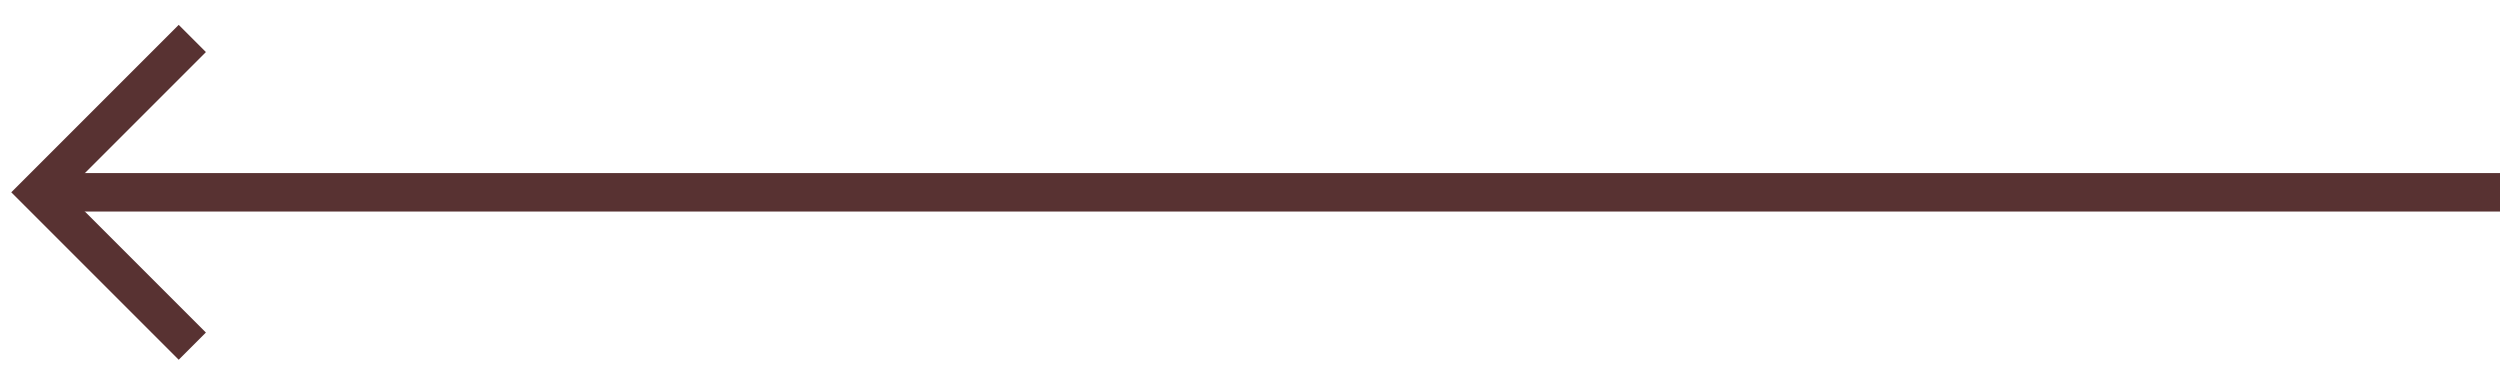 <svg width="65" height="10" viewBox="0 0 65 10" fill="none" xmlns="http://www.w3.org/2000/svg">
<rect x="1" y="4.5" width="64" height="1" fill="#583232"/>
<path d="M5 1L1 5L5 9" stroke="#583232"/>
</svg>
